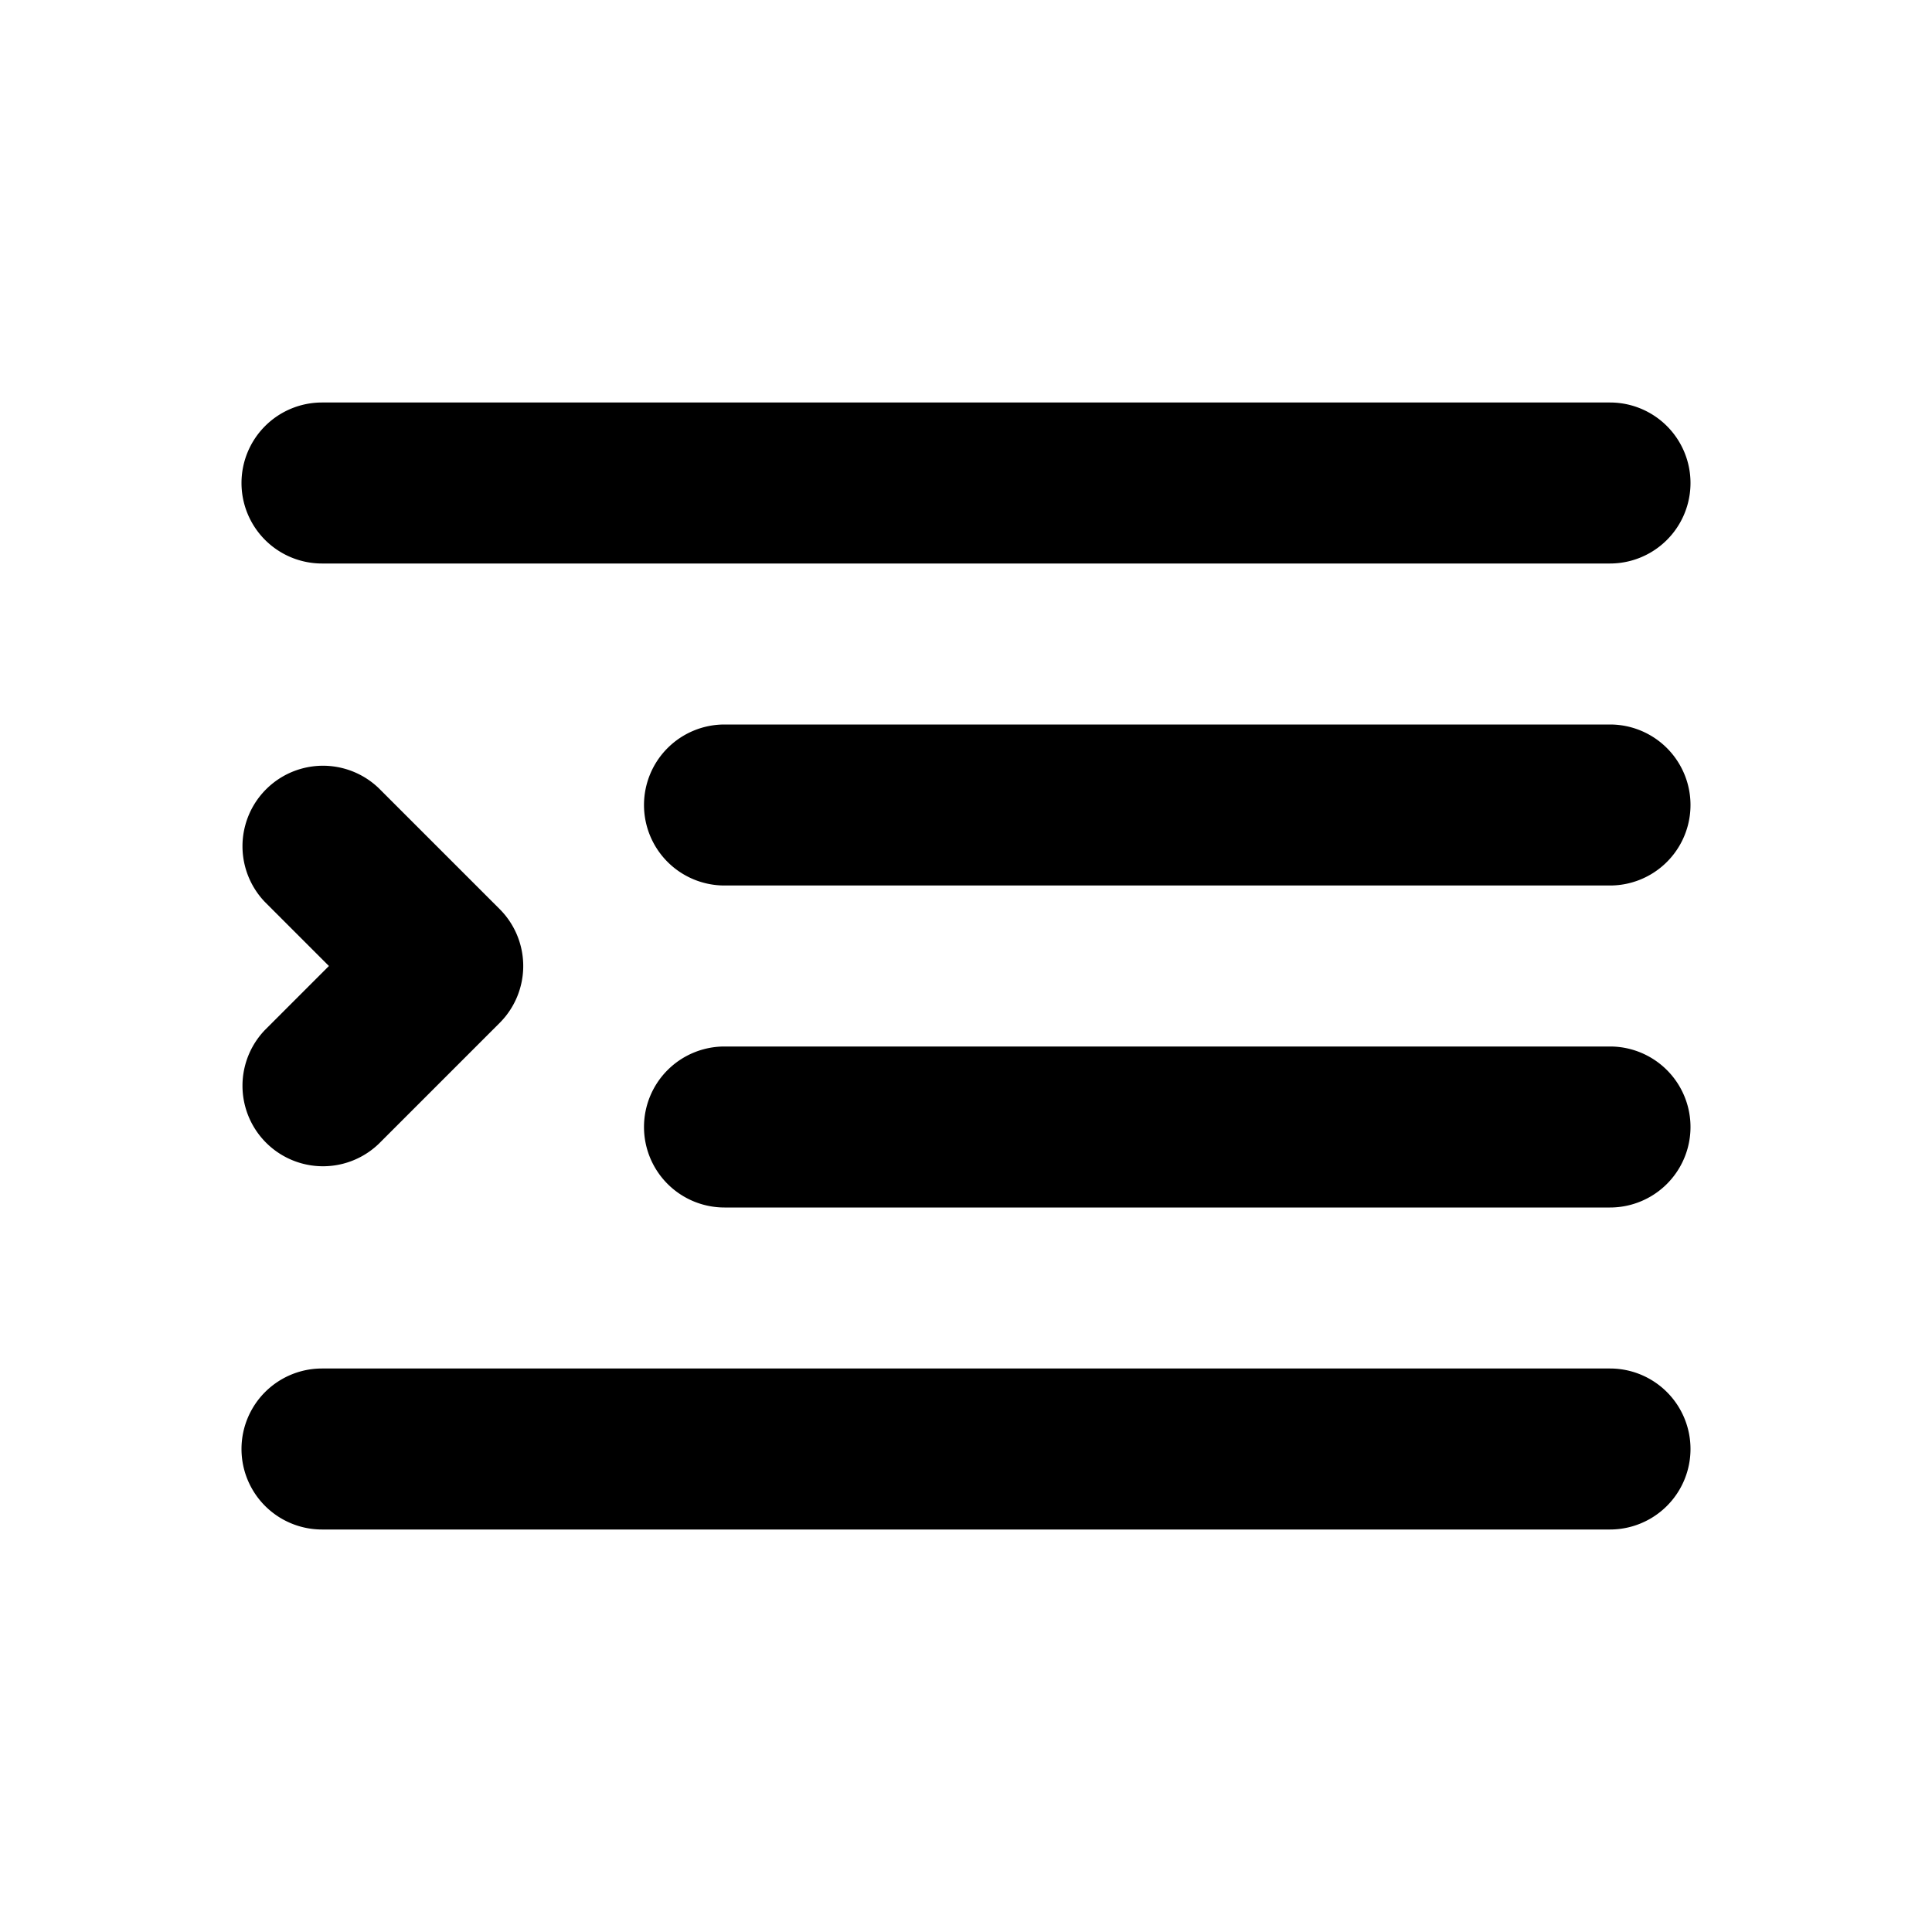 <svg xmlns="http://www.w3.org/2000/svg" xmlns:xlink="http://www.w3.org/1999/xlink" aria-hidden="true" role="img" class="iconify iconify--fluent" width="1em" height="1em" preserveAspectRatio="xMidYMid meet" viewBox="0 0 24 24"><path fill="currentColor" d="M3 6a1 1 0 0 1 1-1h16a1 1 0 1 1 0 2H4a1 1 0 0 1-1-1Zm5 4a1 1 0 0 1 1-1h11a1 1 0 1 1 0 2H9a1 1 0 0 1-1-1Zm0 4a1 1 0 0 1 1-1h11a1 1 0 1 1 0 2H9a1 1 0 0 1-1-1Zm12 5H4a1 1 0 1 1 0-2h16a1 1 0 1 1 0 2ZM3.293 11.207a1 1 0 0 1 1.414-1.414l1.5 1.5a1 1 0 0 1 0 1.414l-1.5 1.5a1 1 0 0 1-1.414-1.414L4.086 12l-.793-.793Z"></path></svg>